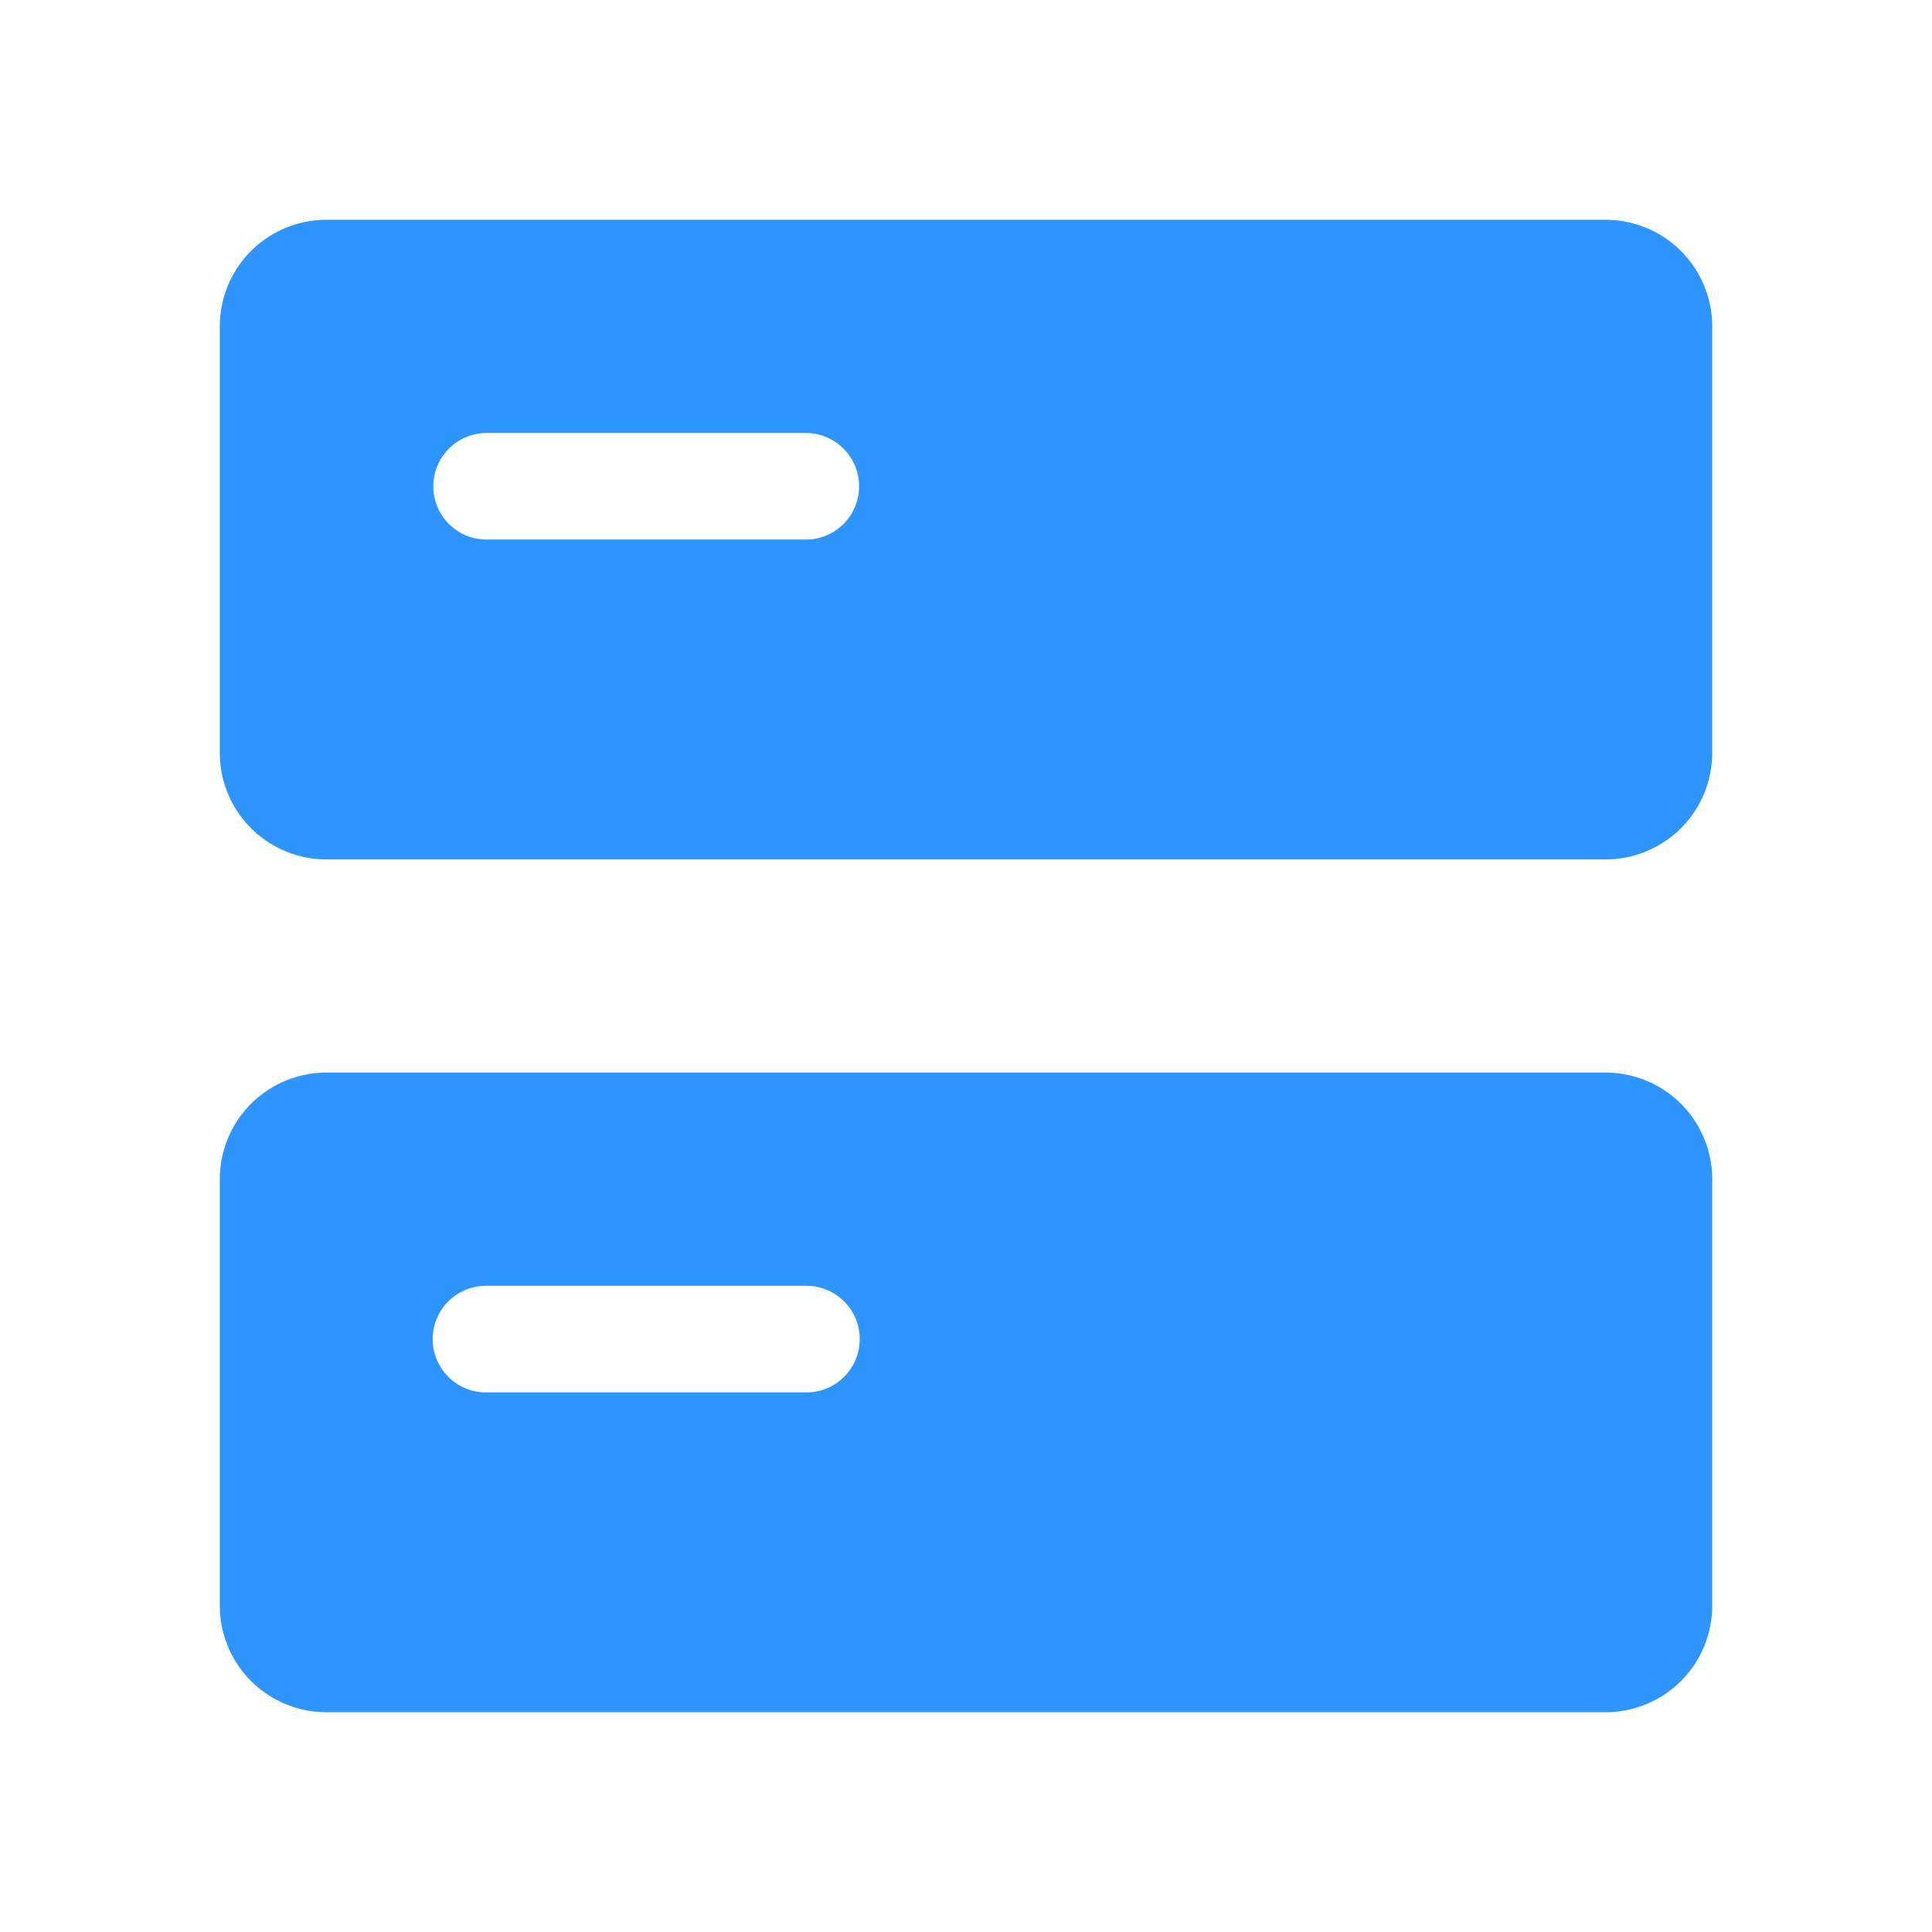 <?xml version="1.0" standalone="no"?><!DOCTYPE svg PUBLIC "-//W3C//DTD SVG 1.1//EN" "http://www.w3.org/Graphics/SVG/1.1/DTD/svg11.dtd"><svg t="1648533842350" class="icon" viewBox="0 0 1024 1024" version="1.1" xmlns="http://www.w3.org/2000/svg" p-id="3335" xmlns:xlink="http://www.w3.org/1999/xlink" width="200" height="200"><defs><style type="text/css">@font-face { font-family: feedback-iconfont; src: url("//at.alicdn.com/t/font_1031158_u69w8yhxdu.woff2?t=1630033759944") format("woff2"), url("//at.alicdn.com/t/font_1031158_u69w8yhxdu.woff?t=1630033759944") format("woff"), url("//at.alicdn.com/t/font_1031158_u69w8yhxdu.ttf?t=1630033759944") format("truetype"); }
</style></defs><path d="M172.993 116.492h678.013a56.501 56.501 0 0 1 56.501 56.501v226.004a56.501 56.501 0 0 1-56.501 56.501H172.993a56.501 56.501 0 0 1-56.501-56.501V172.993a56.501 56.501 0 0 1 56.501-56.501z m84.752 113.002a28.251 28.251 0 0 0-1e-8 56.501h169.503a28.251 28.251 0 0 0 0-56.501h-169.503zM172.993 568.501h678.013a56.501 56.501 0 0 1 56.501 56.501v226.004a56.501 56.501 0 0 1-56.501 56.501H172.993a56.501 56.501 0 0 1-56.501-56.501V625.002a56.501 56.501 0 0 1 56.501-56.501z m84.752 113.002a28.251 28.251 0 1 0-1e-8 56.501h169.503a28.251 28.251 0 1 0 0-56.501h-169.503z" fill="#2e95ff" p-id="3336"></path></svg>